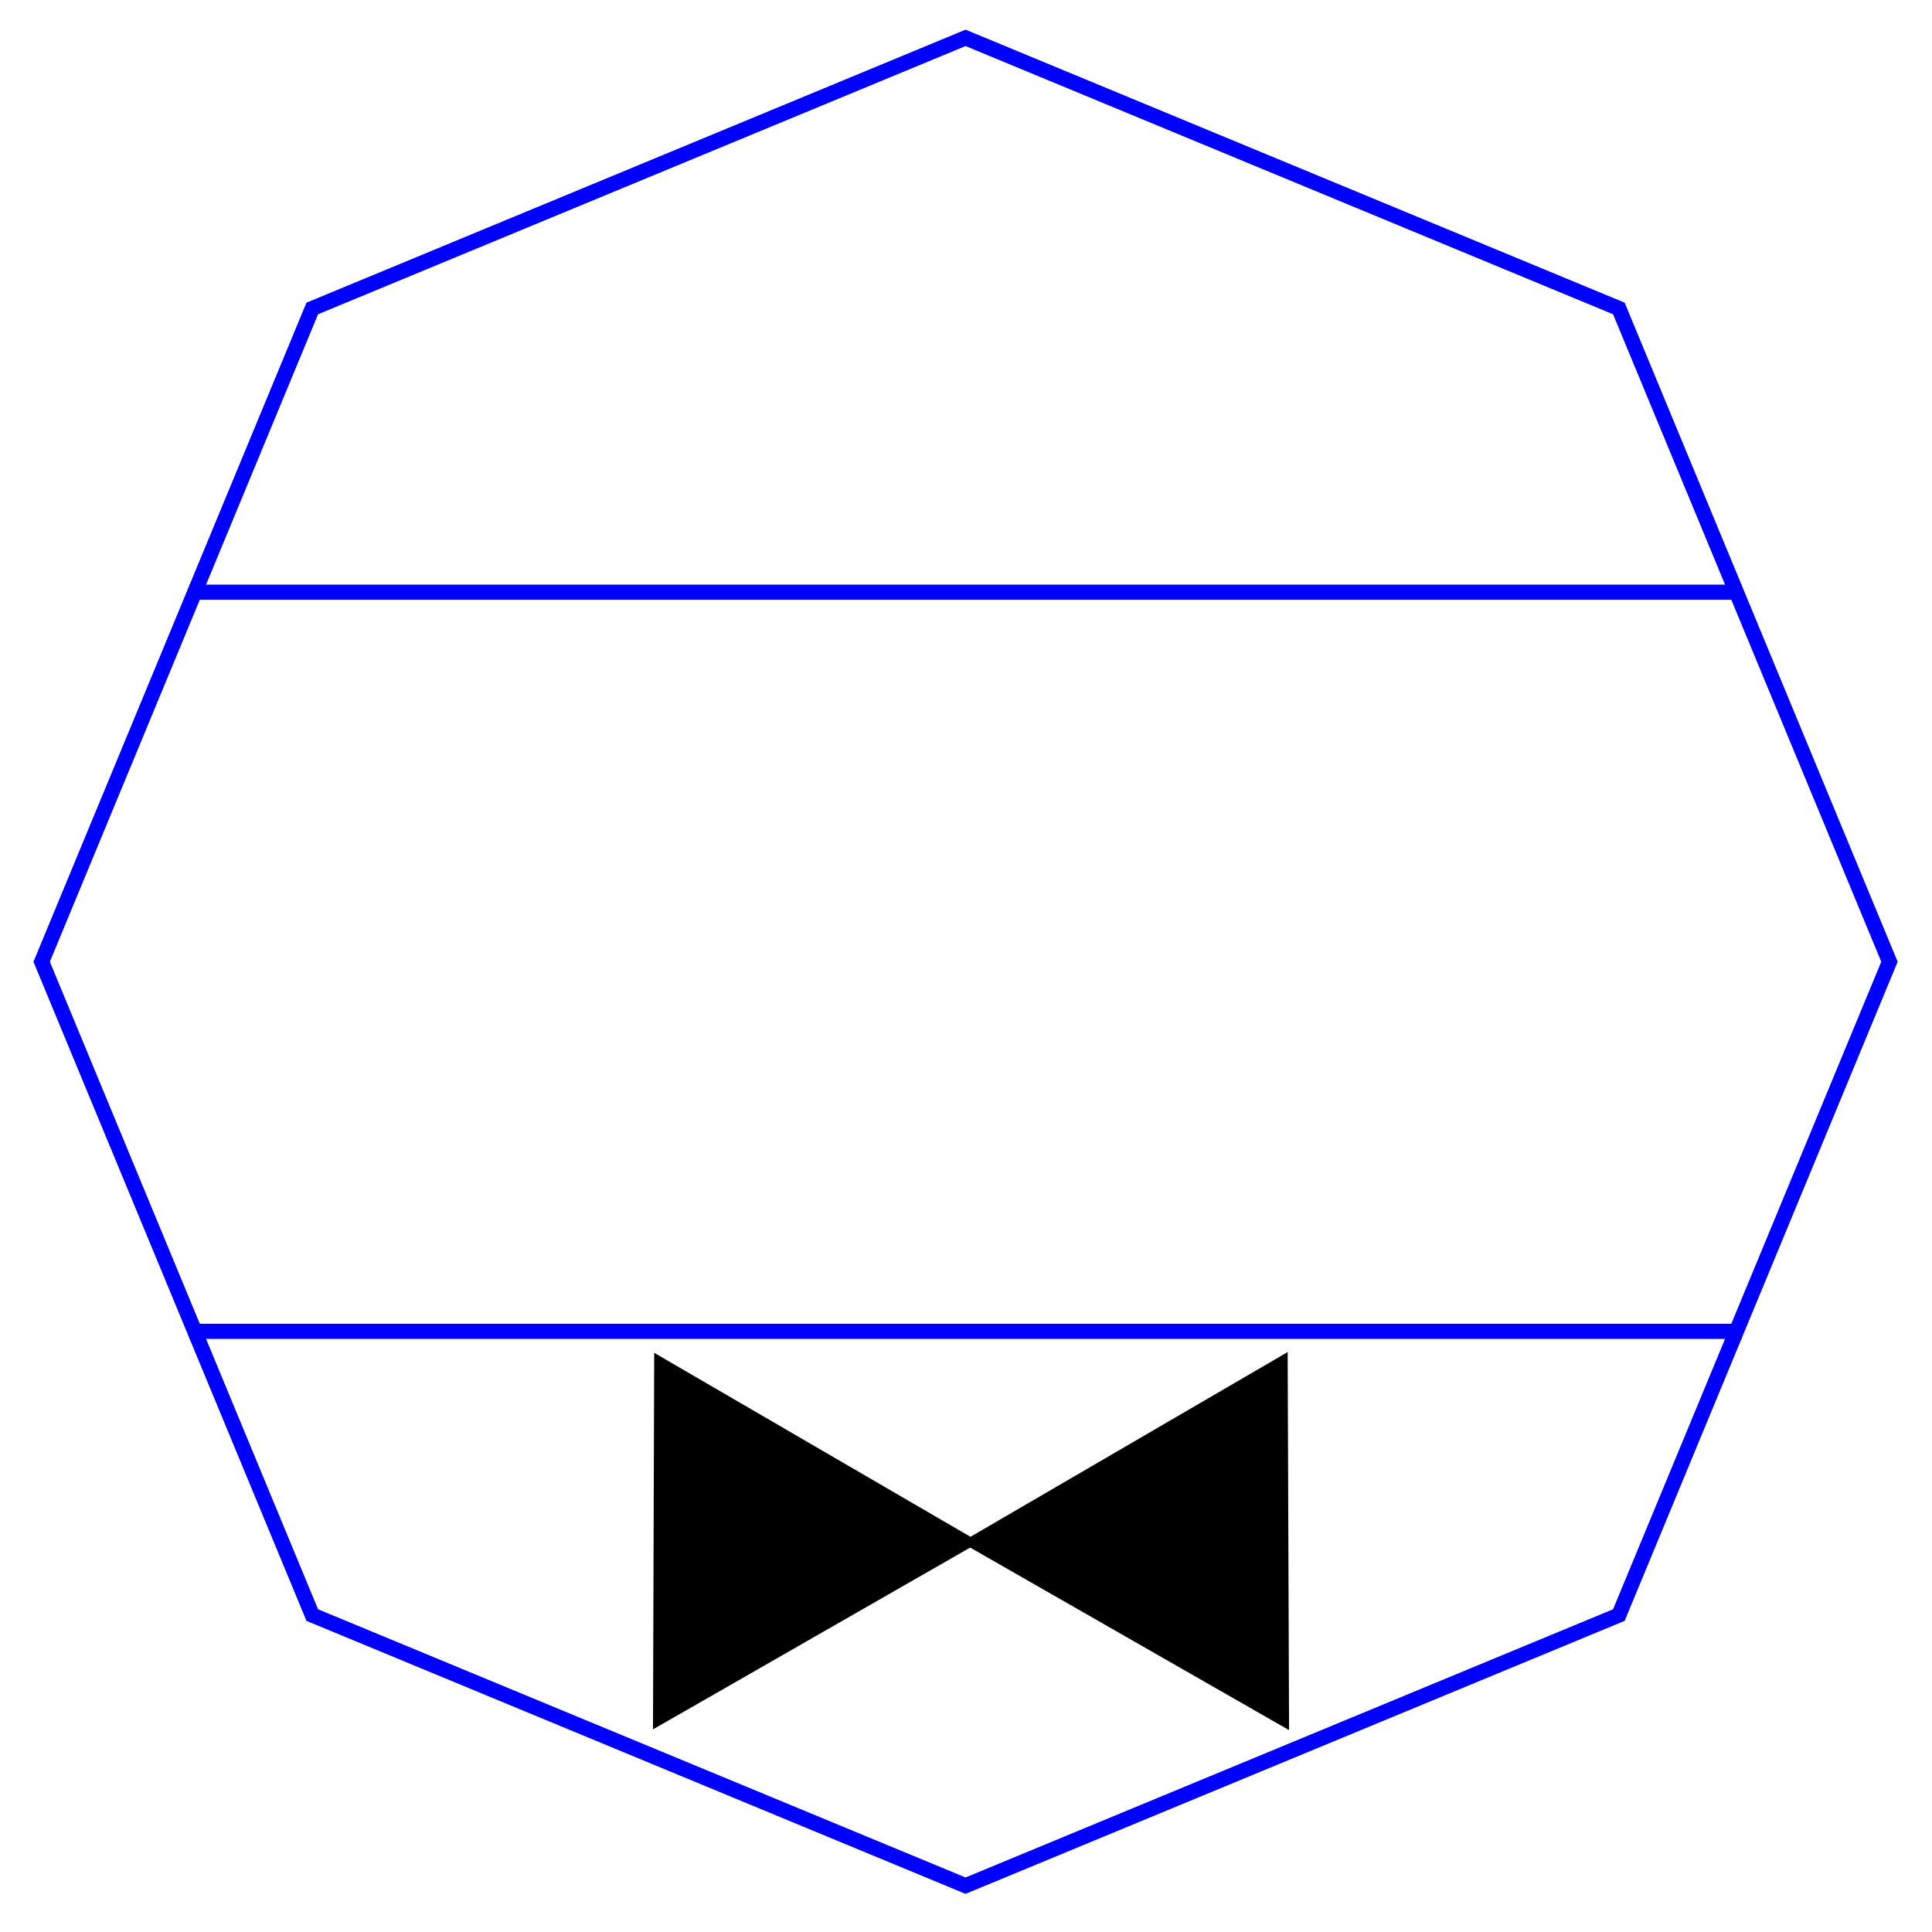 <?xml version="1.0" encoding="utf-8"?>
<!-- APP-6(D)(2)Generator: Adobe Illustrator 12.0.1, SVG Export Plug-In . SVG Version: 6.00 Build 51448)  -->
<!DOCTYPE svg PUBLIC "-//W3C//DTD SVG 1.1//EN" "http://www.w3.org/Graphics/SVG/1.1/DTD/svg11.dtd">
<svg  version="1.1" id="Version_1.2" xmlns="http://www.w3.org/2000/svg" xmlns:xlink="http://www.w3.org/1999/xlink" width="255.118" height="255.118"
	 viewBox="177.5 267.5 255.118 255.118" overflow="visible" enable-background="new 177.5 267.5 255.118 255.118"
	 xml:space="preserve">
<g id="octagon">
	<polygon fill="none" stroke="#0000FF" stroke-width="2" points="305,516.5 218.733,480.768 183,394.5 218.733,308.233 305,272.5 
		391.268,308.233 427,394.5 391.268,480.768 	"/>
	<line fill="none" stroke="#0000FF" stroke-width="2" x1="202.5" y1="345.7" x2="407.5" y2="345.7"/>
	<line fill="none" stroke="#0000FF" stroke-width="2" x1="202.5" y1="443.3" x2="407.5" y2="443.3"/>
</g>
<g id="main">
	<polygon stroke="#000000" points="347.217,495.097 305.399,471.157 347.037,446.906 	"/>
	<polygon stroke="#000000" points="264.229,494.997 264.383,447.005 305.862,471.135 	"/>
</g>
</svg>
